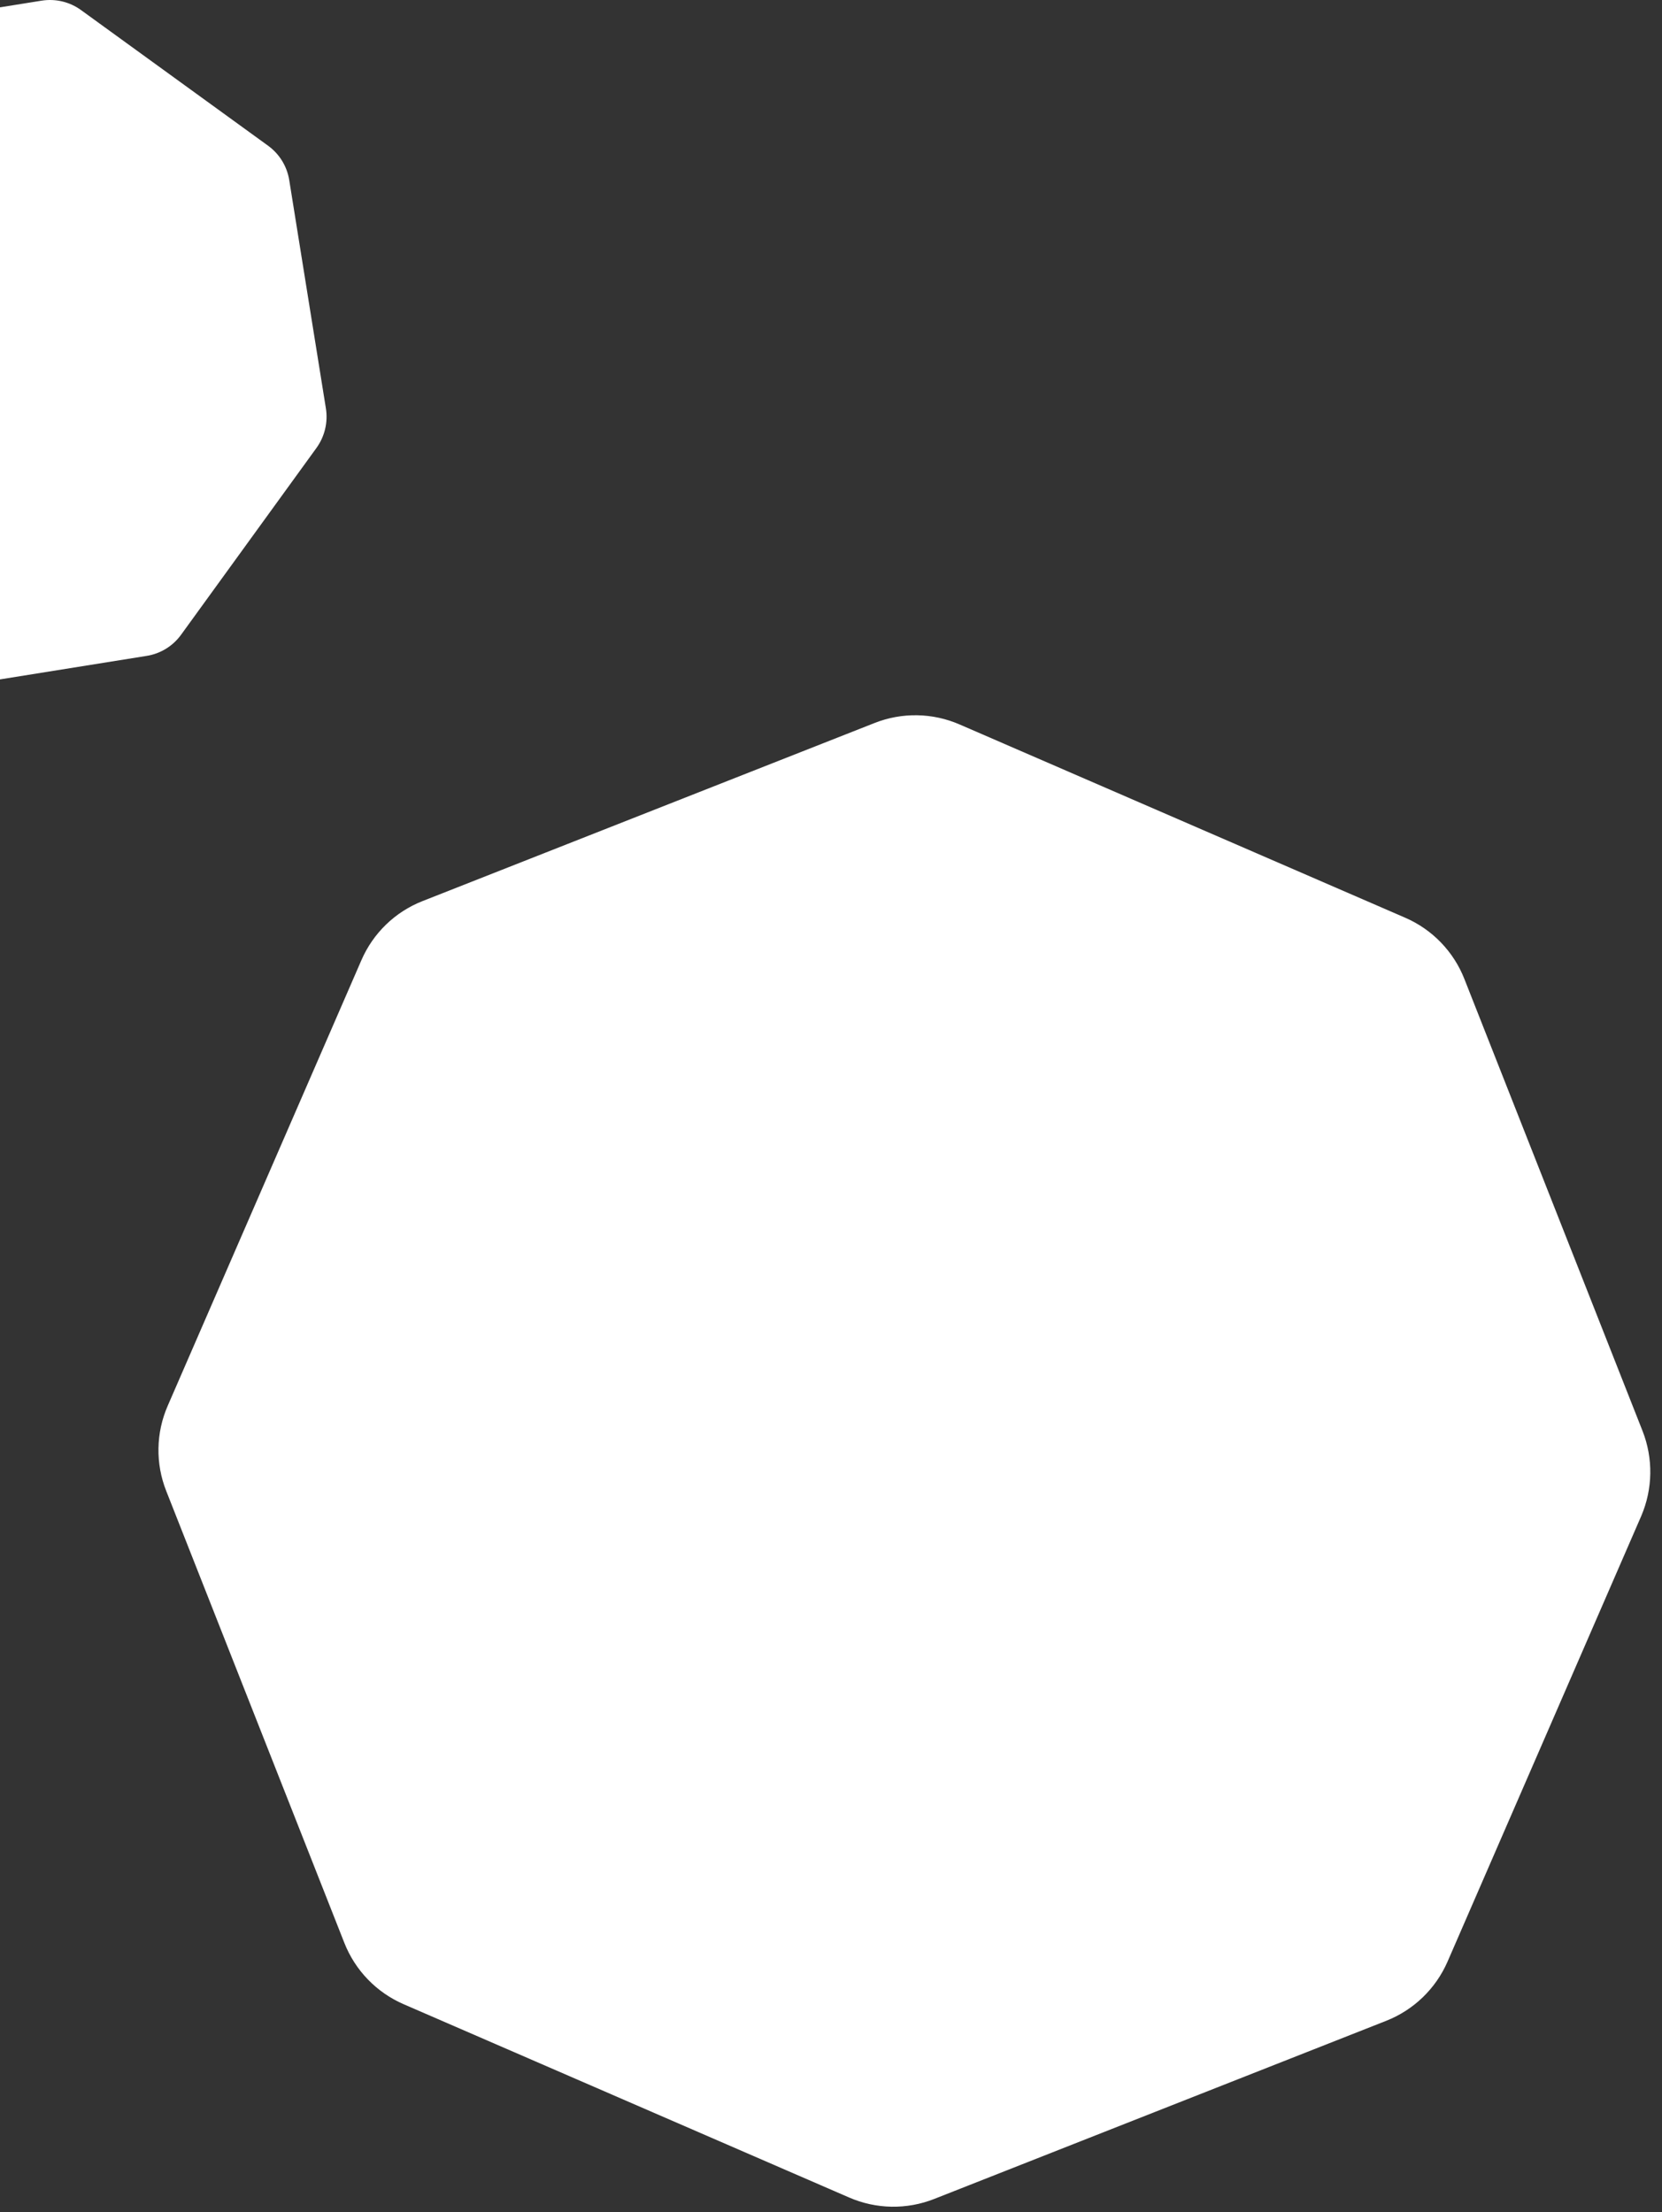 <svg width="136" height="181" viewBox="0 0 136 181" fill="none" xmlns="http://www.w3.org/2000/svg">
<rect x="0" y="0" width="136" height="181" fill="#333333" stroke="none"/>
<path d="M-9.891 55.907L-25.209 44.827C-25.671 44.496 -26.062 44.076 -26.361 43.593C-26.659 43.109 -26.857 42.57 -26.945 42.009L-29.945 23.331C-30.127 22.197 -29.852 21.038 -29.181 20.106L-18.099 4.79C-17.766 4.328 -17.345 3.937 -16.861 3.638C-16.376 3.339 -15.838 3.139 -15.275 3.048L3.405 0.054C3.967 -0.035 4.541 -0.014 5.094 0.118C5.648 0.25 6.17 0.49 6.63 0.824L21.926 11.915C22.388 12.248 22.78 12.669 23.079 13.153C23.378 13.638 23.578 14.177 23.668 14.739L26.668 33.417C26.848 34.553 26.571 35.714 25.899 36.647L14.817 51.936C14.484 52.396 14.064 52.785 13.58 53.082C13.097 53.379 12.559 53.578 11.998 53.666L-6.682 56.66C-7.244 56.752 -7.818 56.731 -8.371 56.6C-8.925 56.469 -9.447 56.23 -9.907 55.897" fill="white"/>
<path d="M28.179 158.972L13.603 121.995C13.162 120.882 12.946 119.694 12.967 118.497C12.988 117.301 13.245 116.12 13.724 115.024L29.569 78.574C30.043 77.476 30.729 76.483 31.588 75.651C32.447 74.819 33.462 74.166 34.575 73.729L71.557 59.16C72.67 58.719 73.86 58.503 75.058 58.524C76.255 58.544 77.437 58.802 78.534 59.281L114.989 75.091C116.086 75.567 117.078 76.254 117.908 77.114C118.739 77.974 119.392 78.989 119.829 80.101L134.406 117.078C135.291 119.327 135.251 121.835 134.296 124.055L118.45 160.505C117.485 162.719 115.681 164.459 113.434 165.345L76.452 179.919C75.34 180.359 74.153 180.575 72.957 180.556C71.762 180.536 70.582 180.28 69.485 179.804L33.031 163.988C31.932 163.512 30.938 162.824 30.105 161.963C29.273 161.103 28.618 160.086 28.179 158.972Z" fill="white"/>
</svg>
